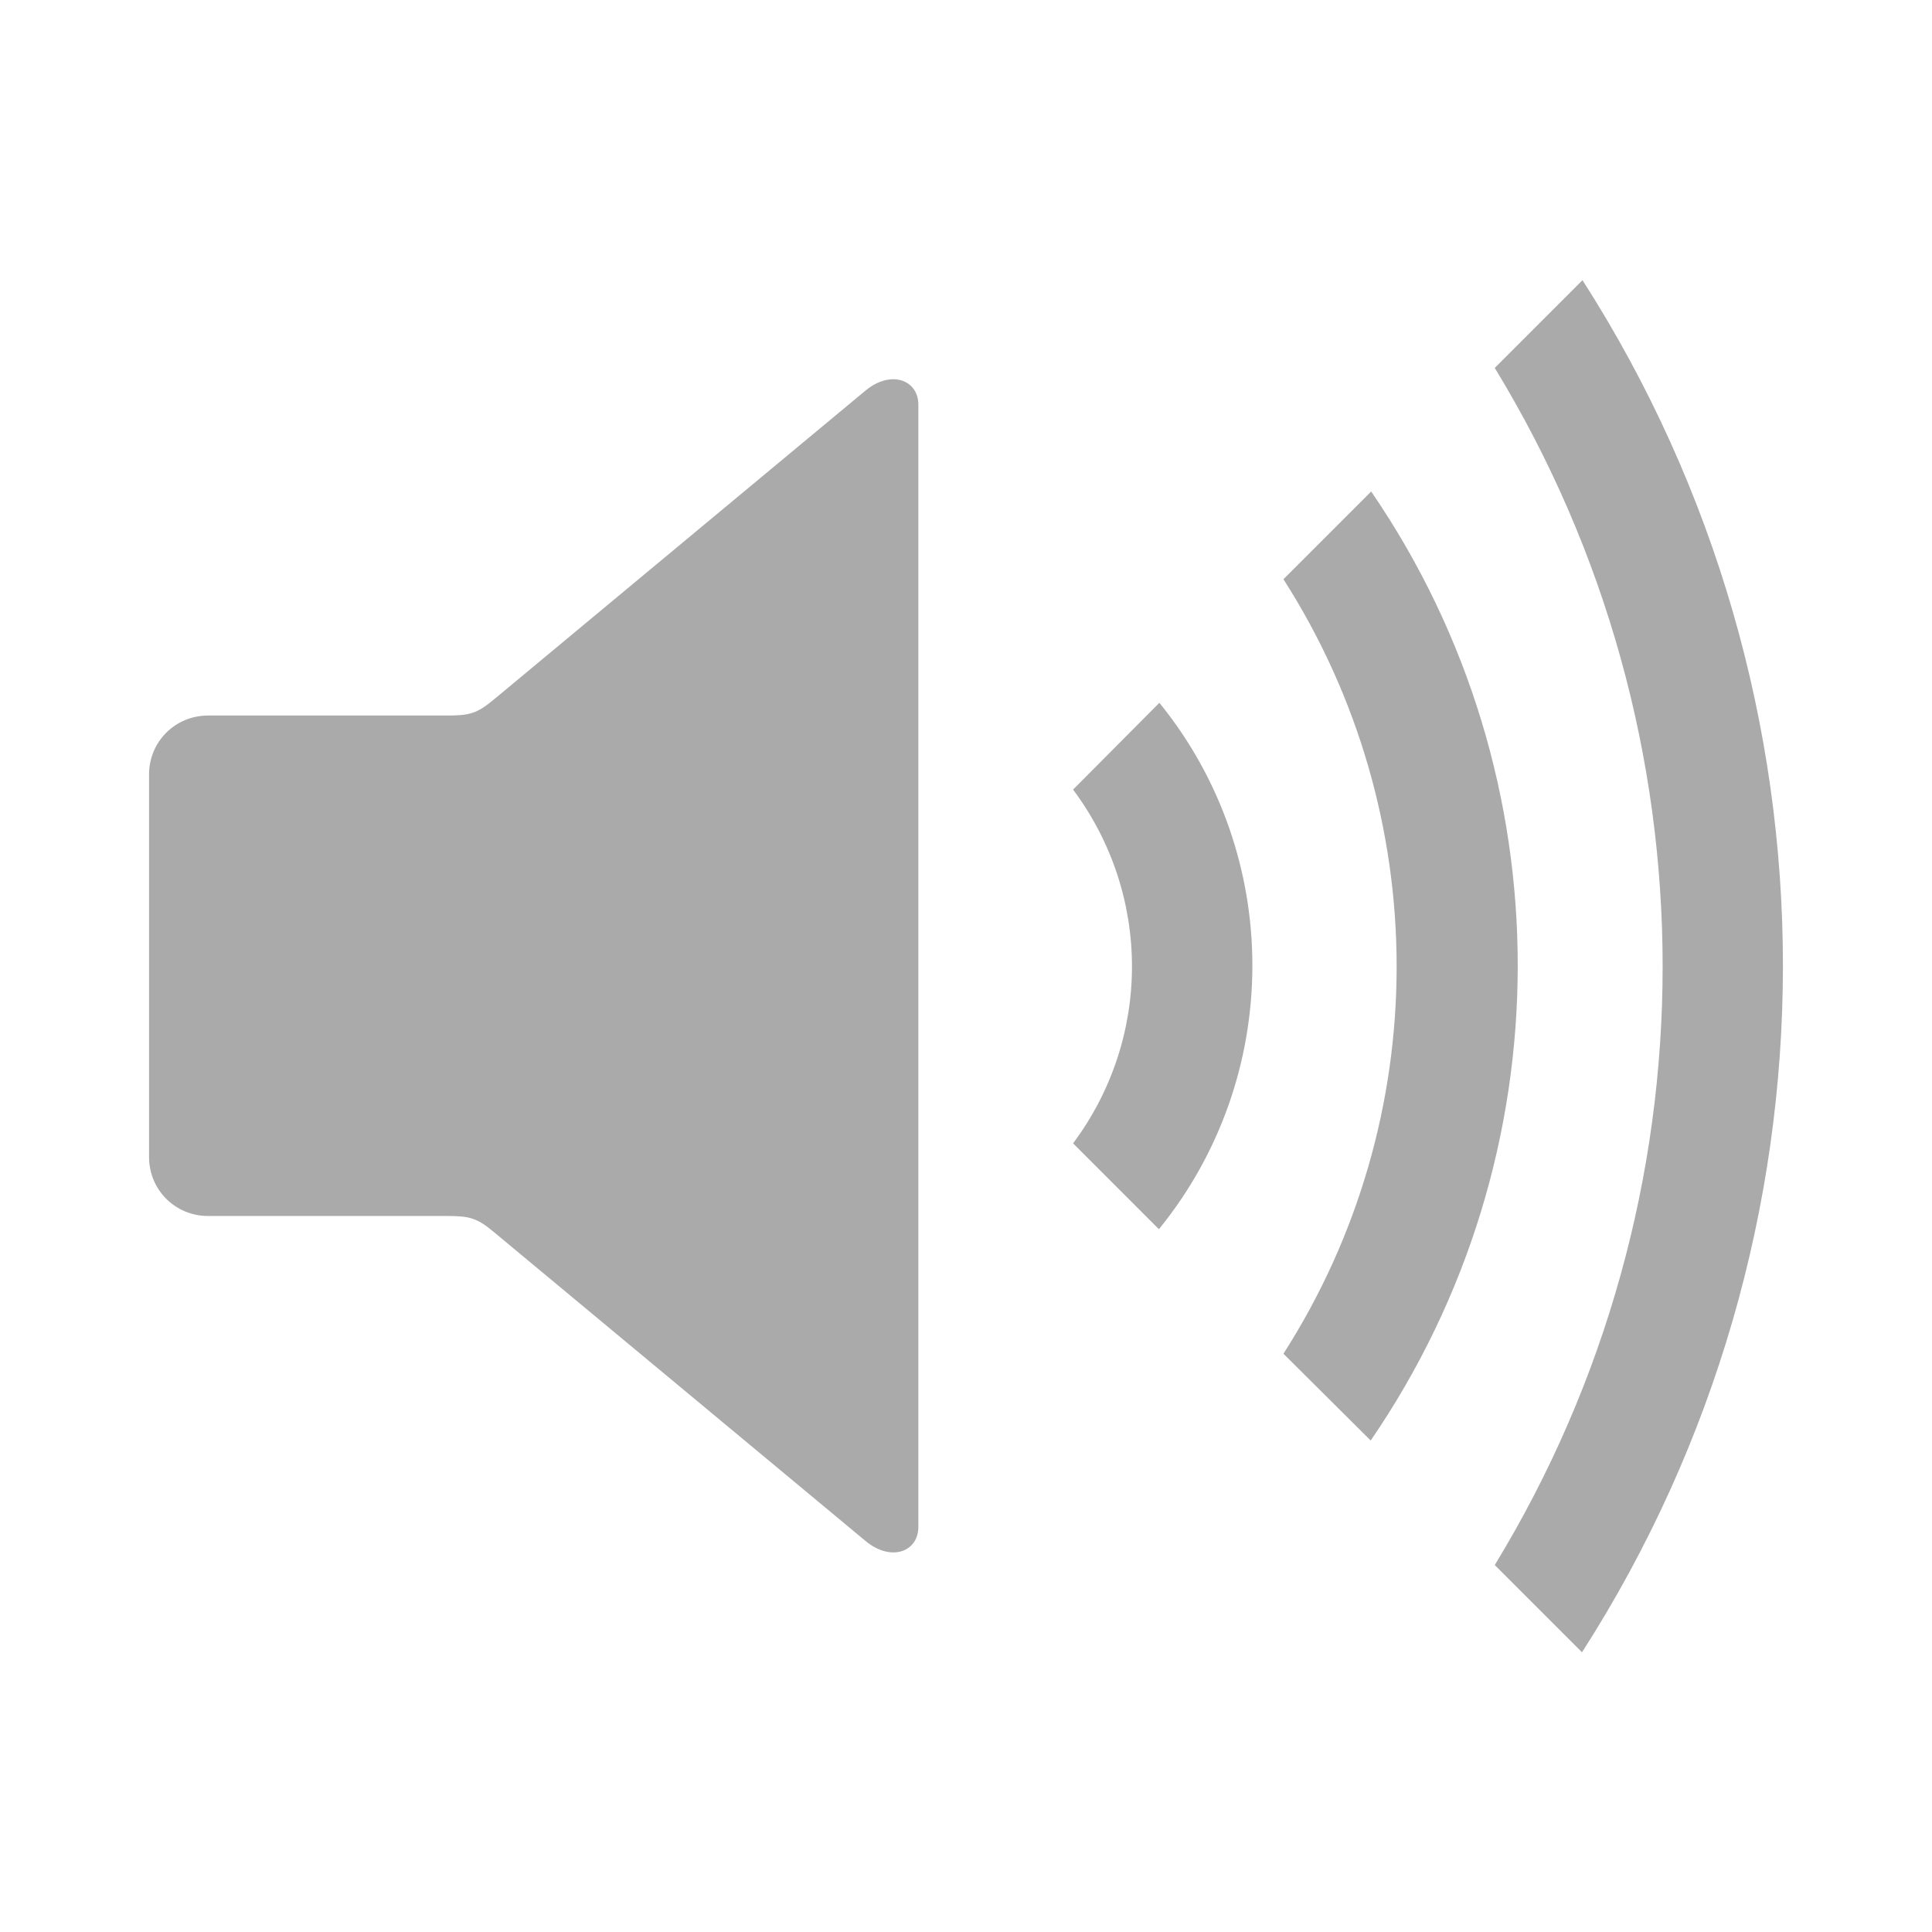 <?xml version="1.0" encoding="UTF-8" standalone="no"?>
<!--
    This is shape (source) for Clarity vector icon theme for gtk

    Copyright (c) 2010 Jakub Jankiewicz <http://jcubic.pl> 

    This svg file is free: you can redistribute it and/or modify
    it under the terms of the GNU General Public License as published by
    the Free Software Foundation, either version 3 of the License, or
    (at your option) any later version.

    This program is distributed in the hope that it will be useful,
    but WITHOUT ANY WARRANTY; without even the implied warranty of
    MERCHANTABILITY or FITNESS FOR A PARTICULAR PURPOSE.  See the
    GNU General Public License for more details.

    You should have received a copy of the GNU General Public License
    along with this program.  If not, see <http://www.gnu.org/licenses/>.

-->
<svg xmlns:dc="http://purl.org/dc/elements/1.1/"
     xmlns:cc="http://creativecommons.org/ns#"
     xmlns:rdf="http://www.w3.org/1999/02/22-rdf-syntax-ns#"
     xmlns:svg="http://www.w3.org/2000/svg"
     xmlns="http://www.w3.org/2000/svg"
     xmlns:xlink="http://www.w3.org/1999/xlink"
     width="128" height="128" version="1.1">
    <title>Volume High Icon</title>
    <desc>This is shape (source) for Clarity vector icon theme for gtk</desc>
    <path d="M 104.844 18.562 L 99.031 24.375 C 113.862 48.695 113.862 79.368 99.031 103.688 L 104.812 109.469 C 122.548 81.832 122.564 46.206 104.844 18.562 z M 59.188 25.125 C 58.629 25.124 57.976 25.35 57.344 25.875 L 32.719 46.344 C 31.62 47.256 31.148 47.406 29.625 47.406 L 13.781 47.406 C 11.609 47.406 9.875 49.14 9.875 51.312 L 9.875 76.656 C 9.875 78.829 11.609 80.562 13.781 80.562 L 29.625 80.562 C 31.148 80.562 31.62 80.712 32.719 81.625 L 57.344 102.094 C 59.03 103.495 60.844 102.819 60.844 101.156 L 60.844 26.812 C 60.844 25.773 60.118 25.127 59.188 25.125 z M 90.844 32.562 L 85.031 38.375 C 95.027 54.002 95.036 74.064 85.031 89.688 L 90.812 95.438 C 103.784 76.519 103.808 51.485 90.844 32.562 z M 76.812 46.562 L 71.094 52.312 C 76.297 59.283 76.297 68.78 71.094 75.75 L 76.781 81.438 C 85.021 71.306 85.044 56.698 76.812 46.562 z " style="fill:#aaaaaa"/>
</svg>